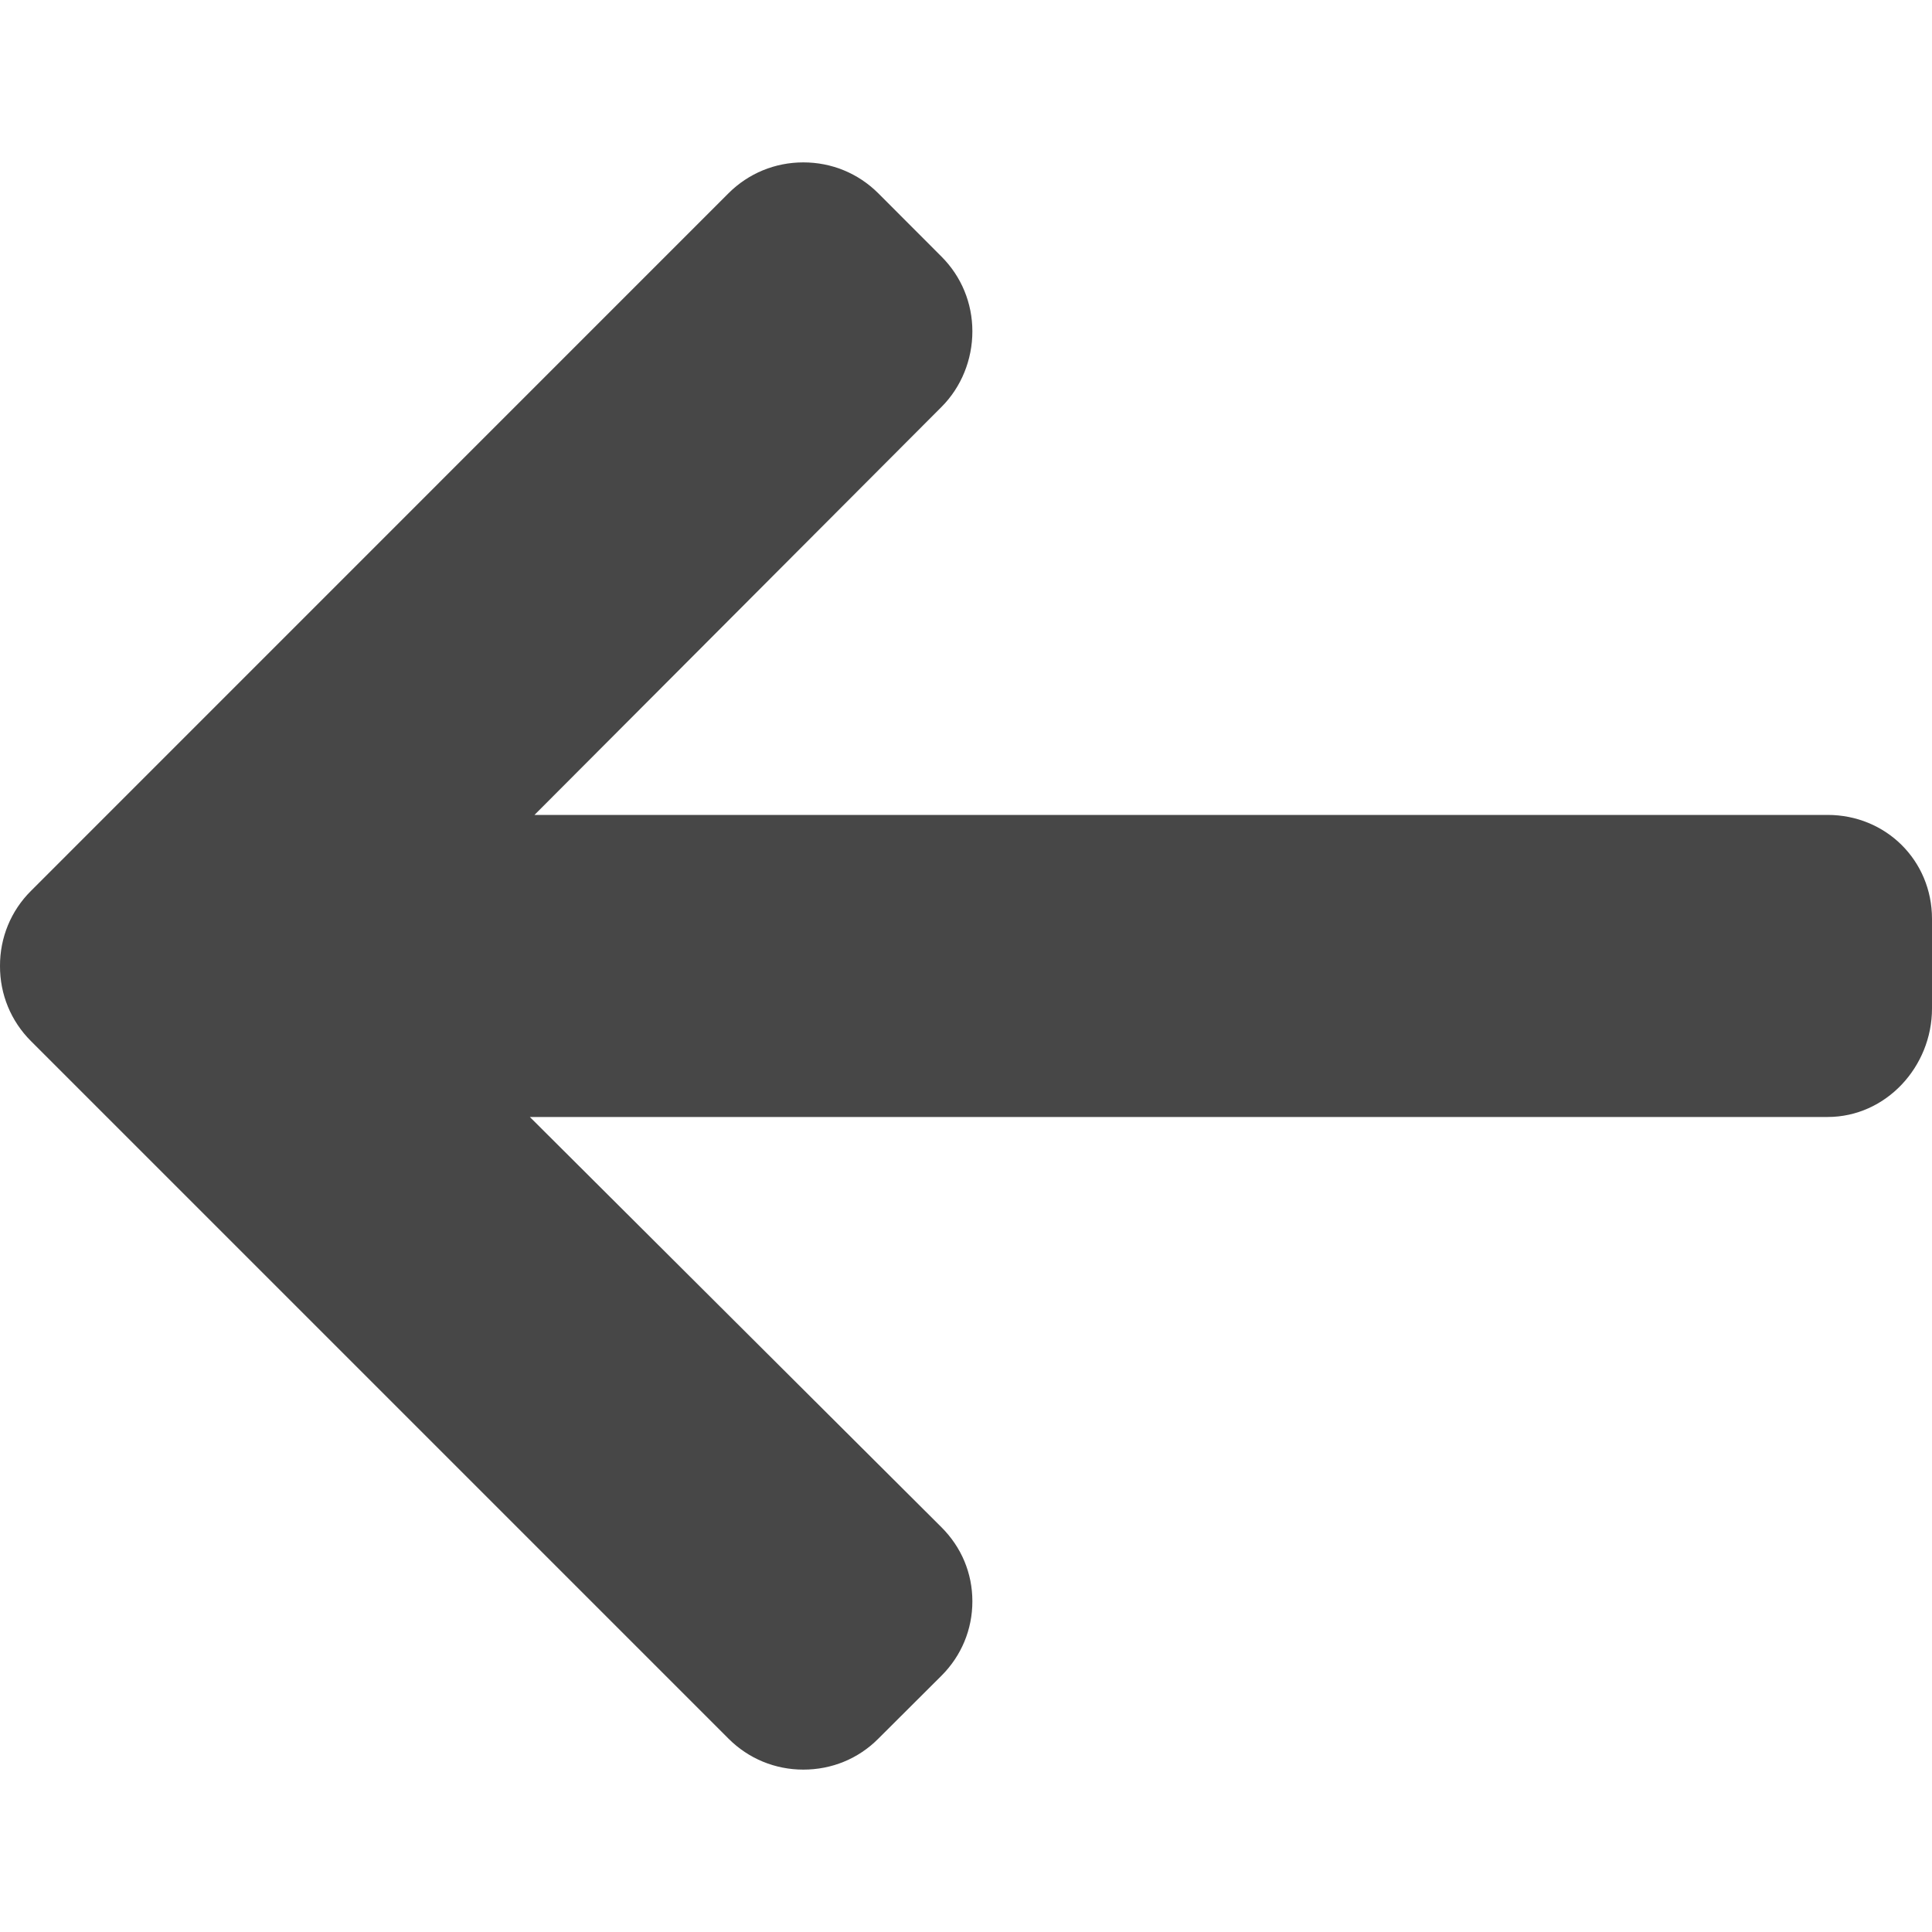 <svg width="20" height="20" viewBox="0 0 20 20" xmlns="http://www.w3.org/2000/svg">
<path d="M0.32 9.223L7.542 2C7.749 1.794 8.023 1.681 8.316 1.681C8.61 1.681 8.884 1.794 9.091 2L9.746 2.656C9.952 2.862 10.066 3.137 10.066 3.43C10.066 3.723 9.952 4.007 9.746 4.213L5.533 8.436H18.919C19.523 8.436 20 8.908 20 9.512V10.44C20 11.043 19.523 11.563 18.919 11.563H5.485L9.746 15.81C9.952 16.016 10.066 16.284 10.066 16.577C10.066 16.869 9.952 17.141 9.746 17.347L9.09 18.001C8.884 18.207 8.61 18.319 8.316 18.319C8.023 18.319 7.748 18.205 7.542 17.999L0.32 10.777C0.113 10.57 -0.001 10.294 2.47955e-05 10C-0.001 9.706 0.113 9.429 0.32 9.223Z" fill="#474747"/>
</svg>
